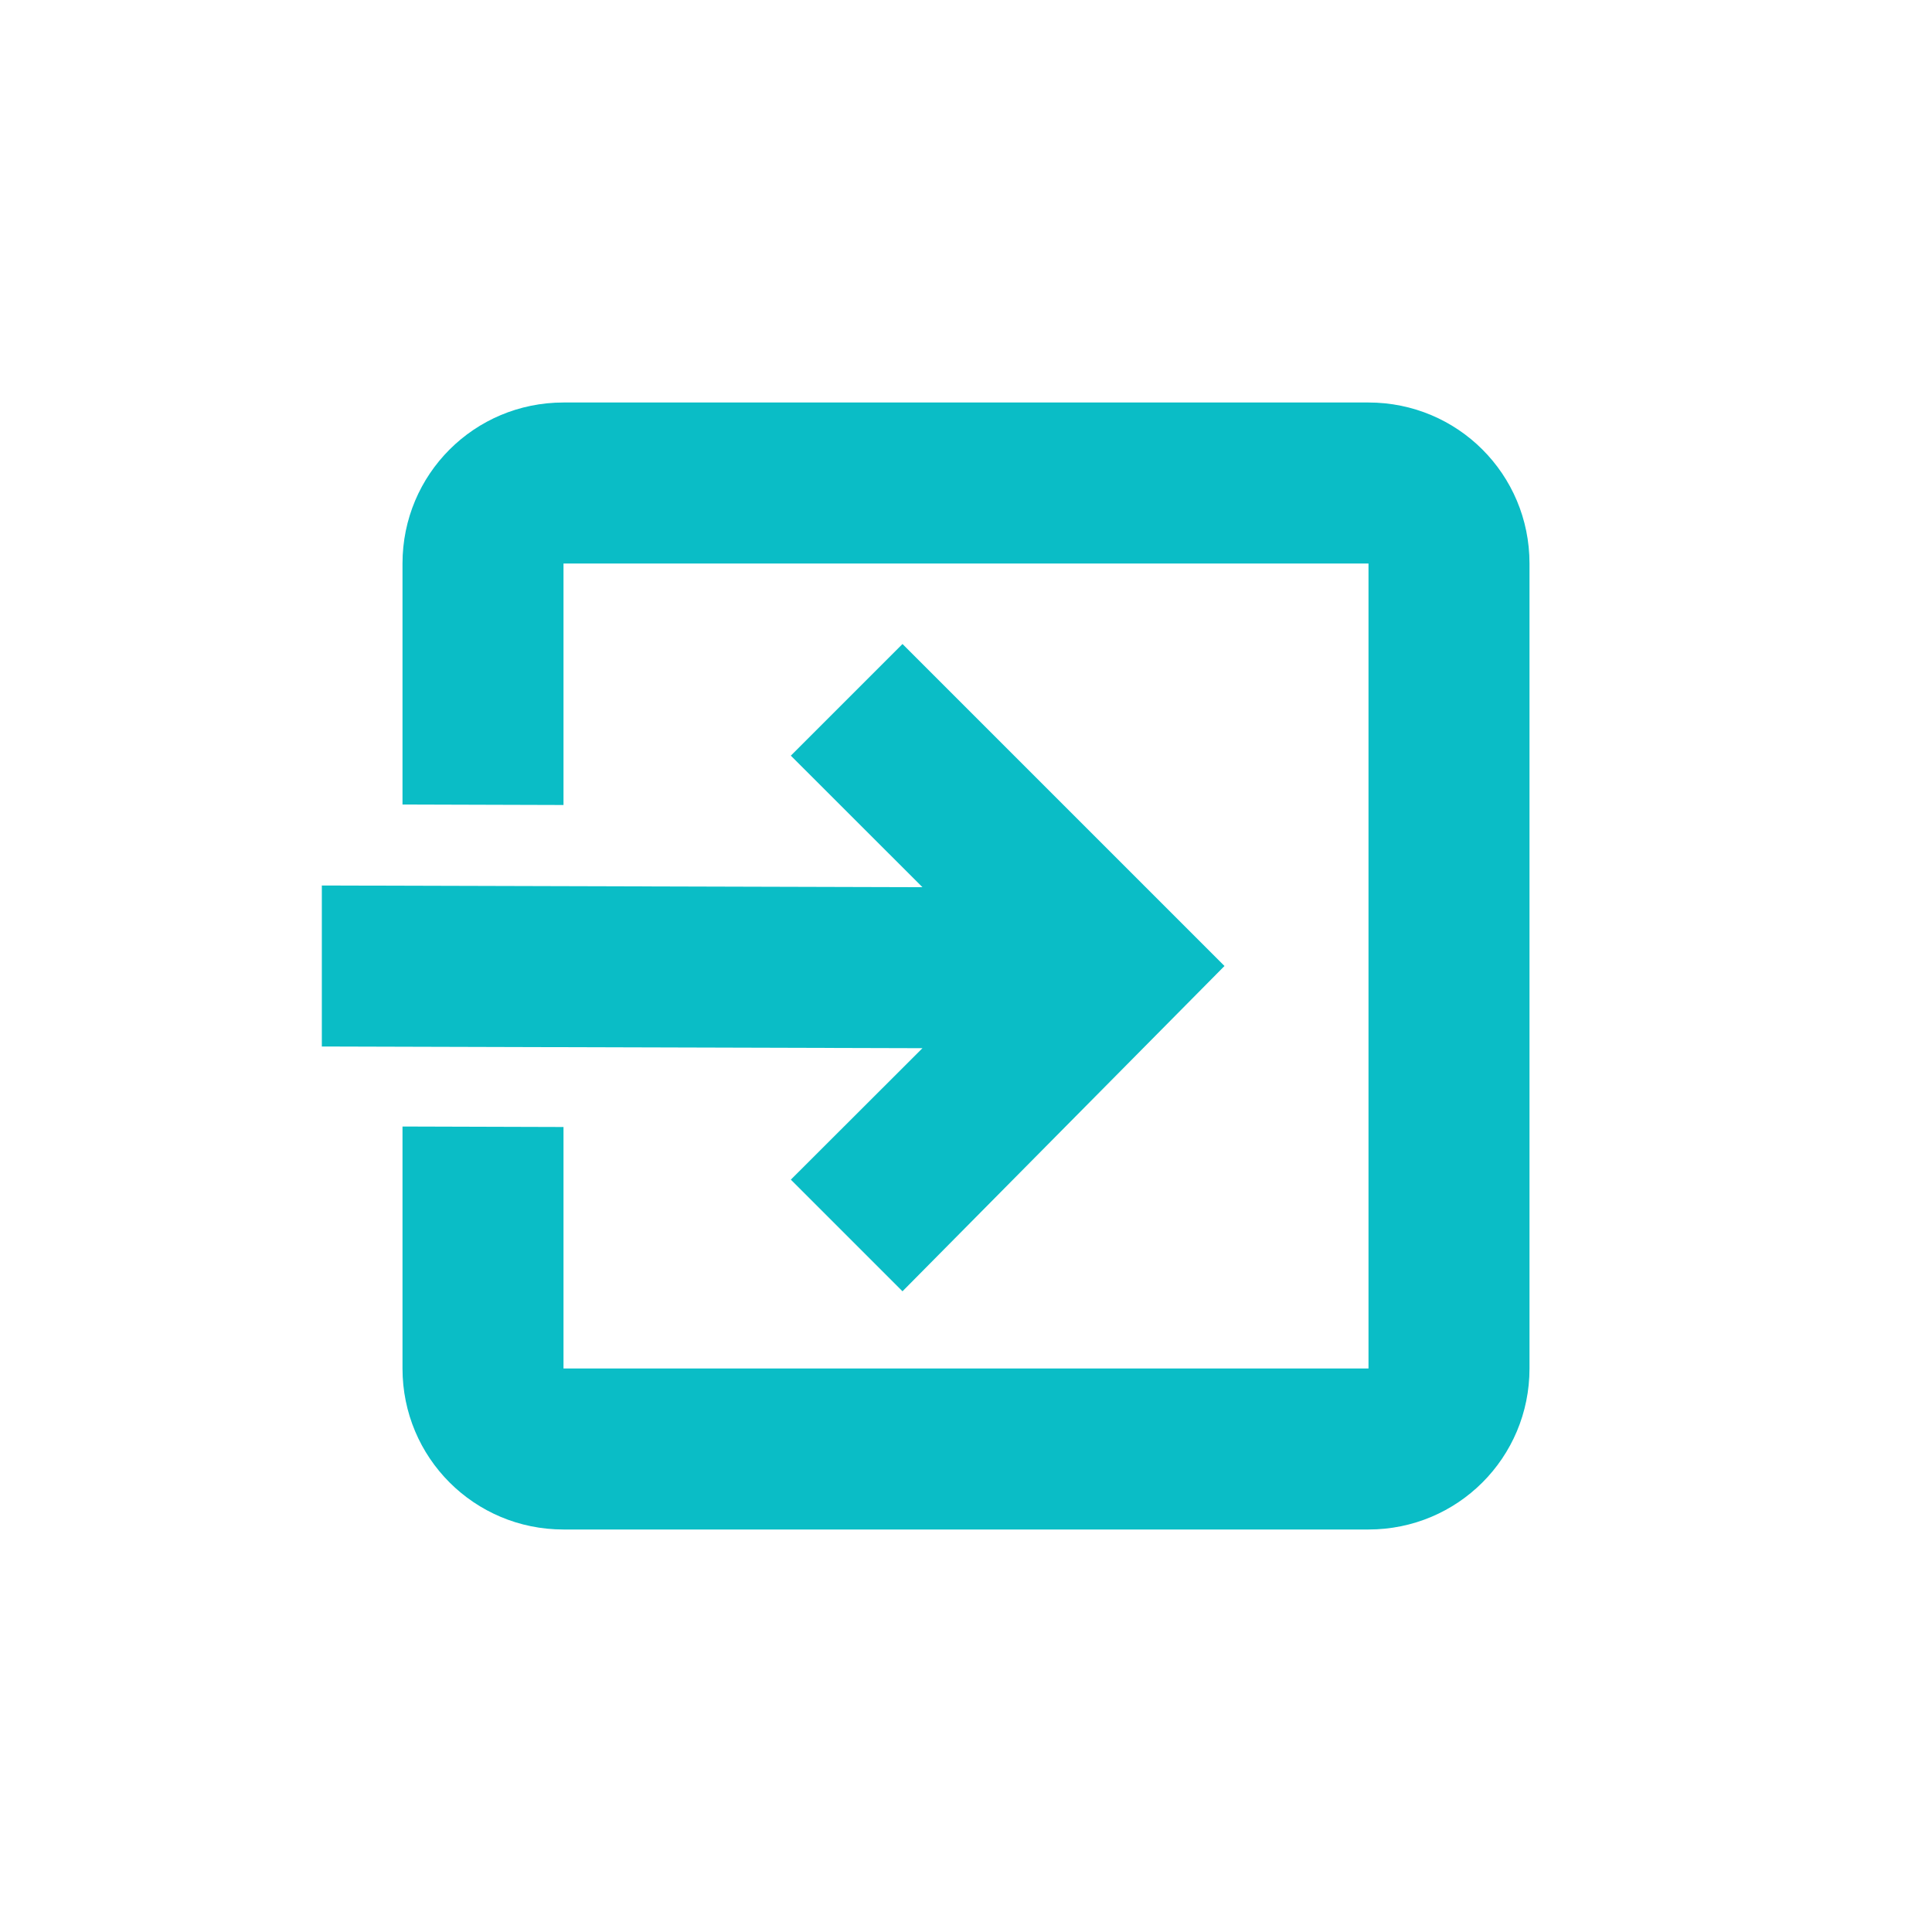 <svg xmlns="http://www.w3.org/2000/svg" width="24" height="24" viewBox="0 0 24 24">
 <defs>
  <style id="current-color-scheme" type="text/css">
   .ColorScheme-Text { color:#0abdc6; } .ColorScheme-Highlight { color:#5294e2; }
  </style>
 </defs>
 <path style="fill:currentColor" class="ColorScheme-Text" d="M 3 1 C 1.892 1 1 1.892 1 3 L 1 5.994 L 3 6 L 3 3 L 13 3 L 13 13 L 3 13 L 3 10 L 1 9.994 L 1 13 C 1 14.108 1.892 15 3 15 L 13 15 C 14.108 15 15 14.108 15 13 L 15 3 C 15 1.892 14.108 1 13 1 L 3 1 z M 7.211 4 L 5.824 5.387 L 7.459 7.021 L -0.002 7 L -0.002 9 L 7.459 9.021 L 5.824 10.654 L 7.211 12.041 L 11.211 8 L 7.211 4 z" transform="translate(4 4)"/>
</svg>
